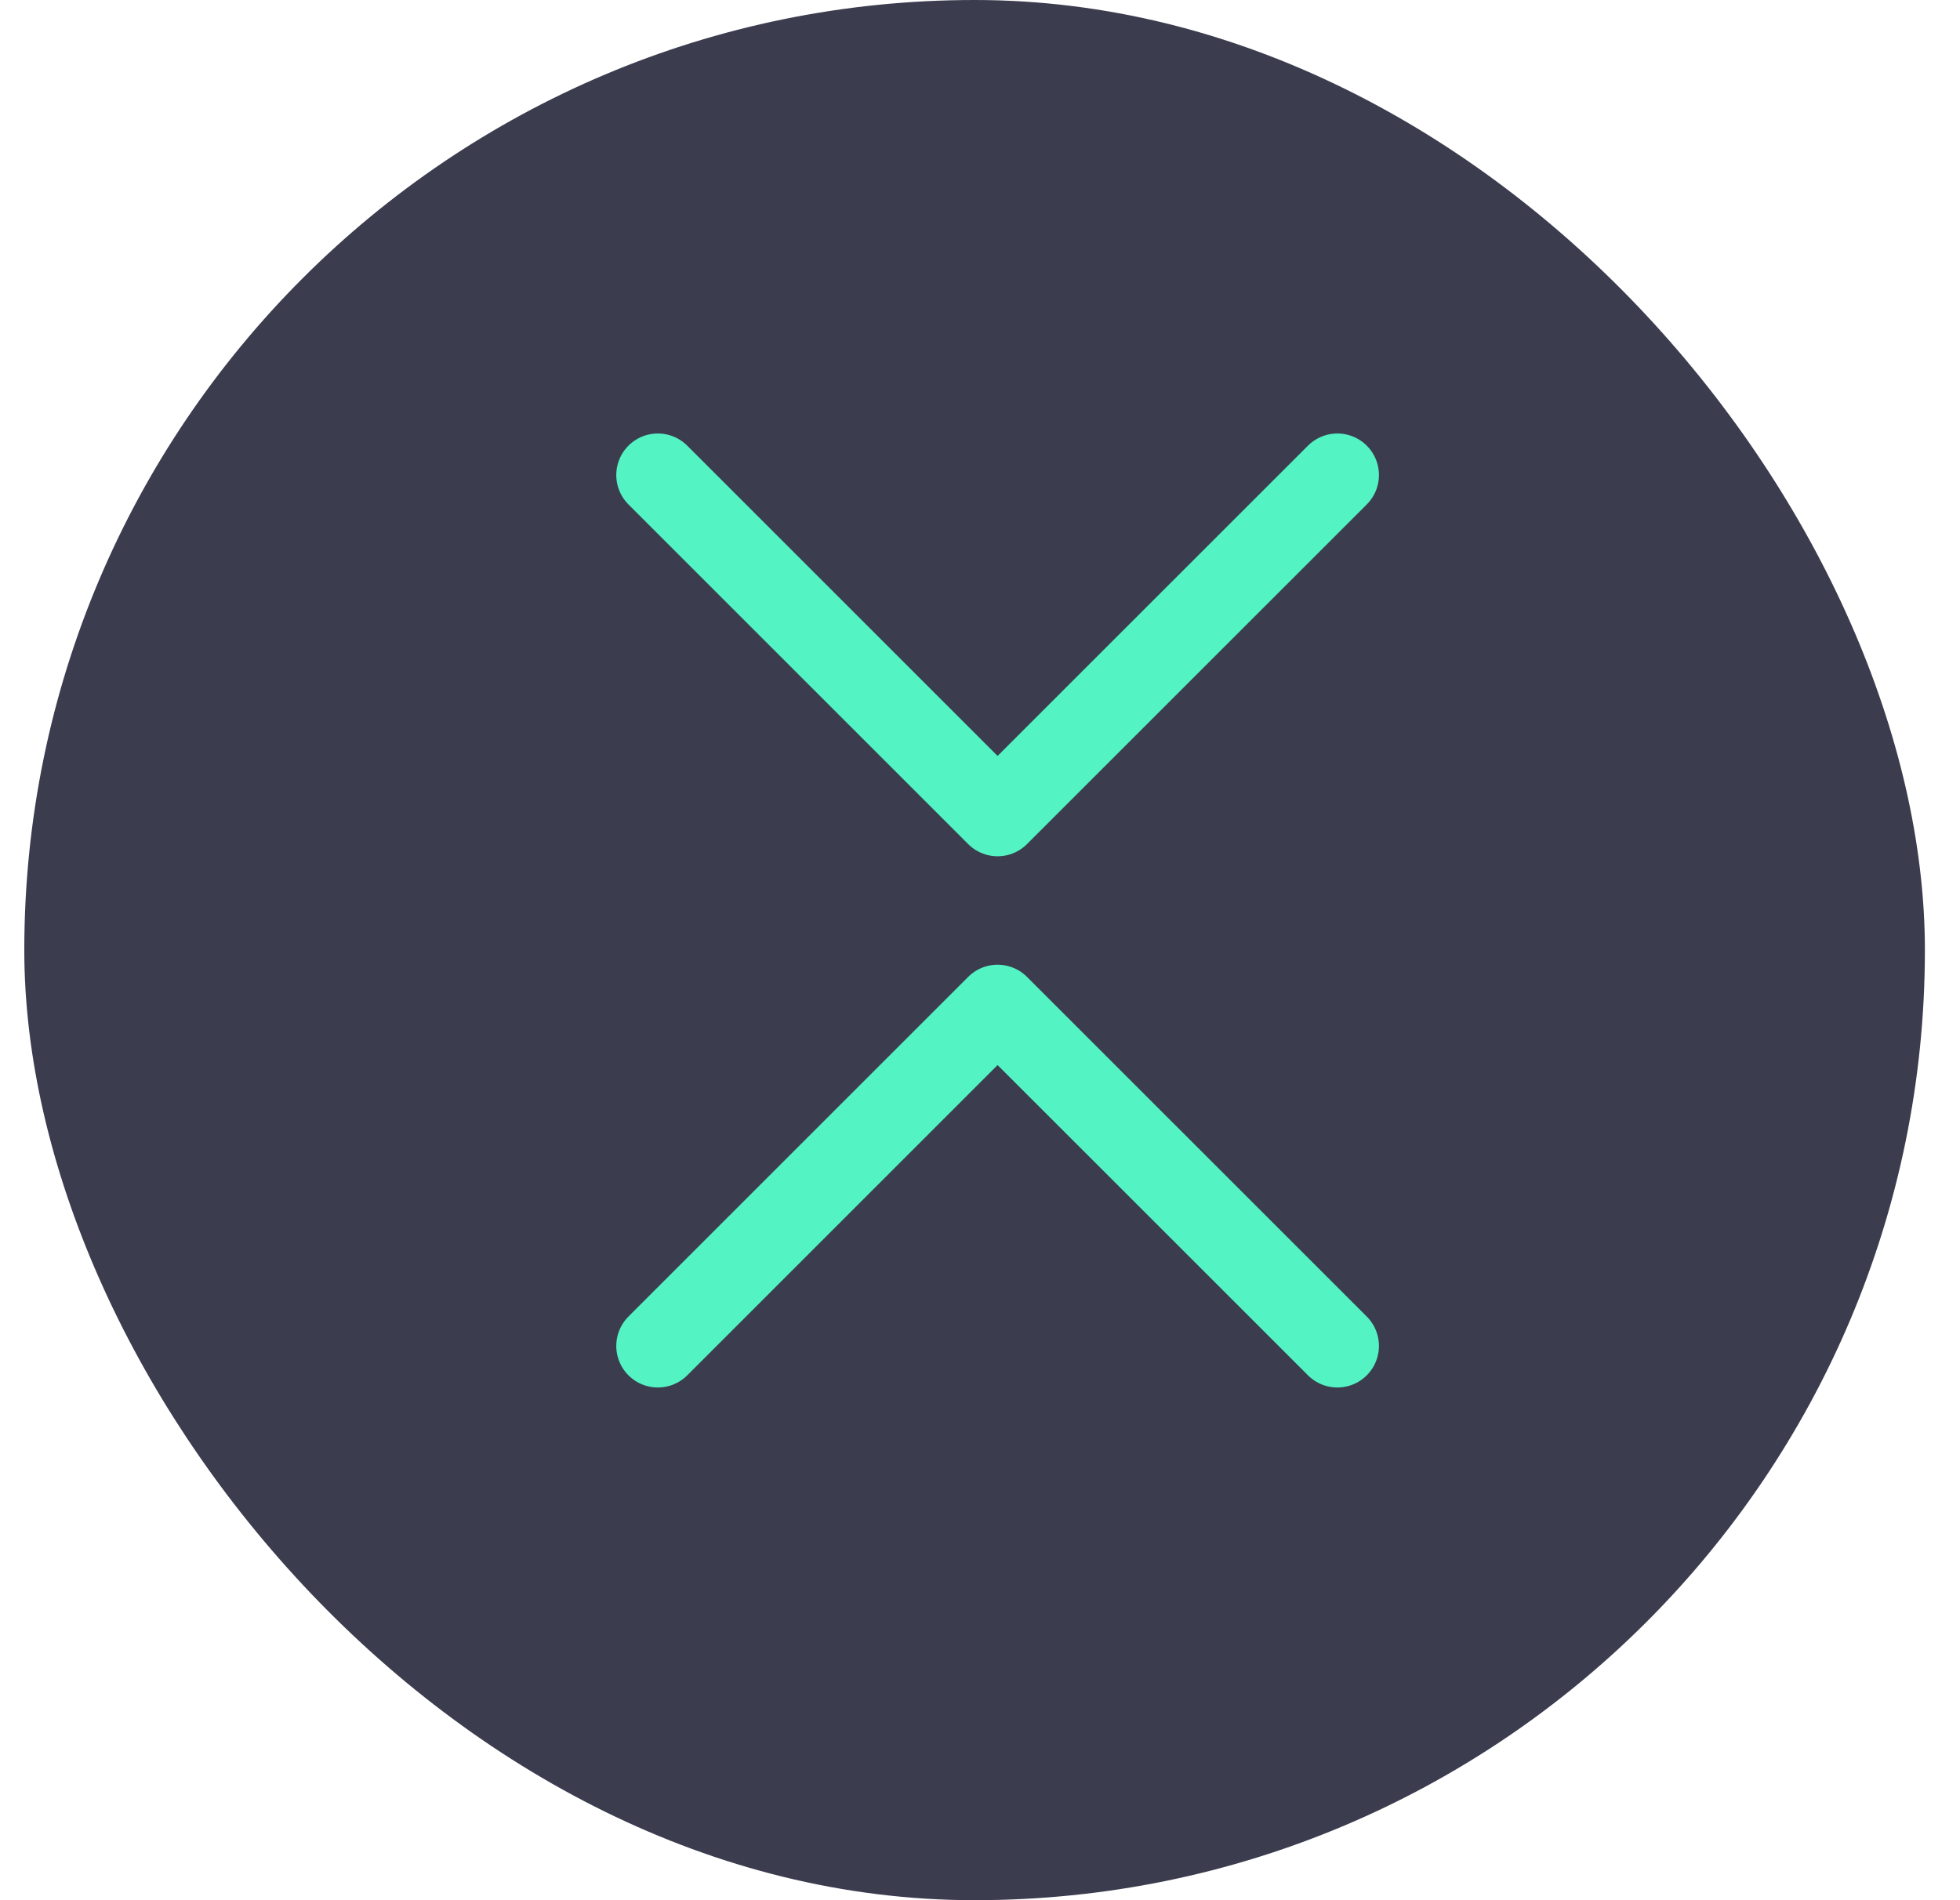 <svg width="33" height="32" viewBox="0 0 33 32" fill="none" xmlns="http://www.w3.org/2000/svg">
<rect x="0.409" y="-0" width="32" height="32" rx="16" fill="#3B3C4E"/>
<path fill-rule="evenodd" clip-rule="evenodd" d="M11.076 8L16.796 13.72L22.517 8" fill="#3B3C4E"/>
<path d="M11.076 8L16.796 13.72L22.517 8" stroke="#53F3C3" stroke-width="1.4" stroke-linecap="round" stroke-linejoin="round"/>
<path fill-rule="evenodd" clip-rule="evenodd" d="M22.517 22.666L16.796 16.946L11.076 22.666" fill="#3B3C4E"/>
<path d="M22.517 22.666L16.796 16.946L11.076 22.666" stroke="#53F3C3" stroke-width="1.4" stroke-linecap="round" stroke-linejoin="round"/>
</svg>
